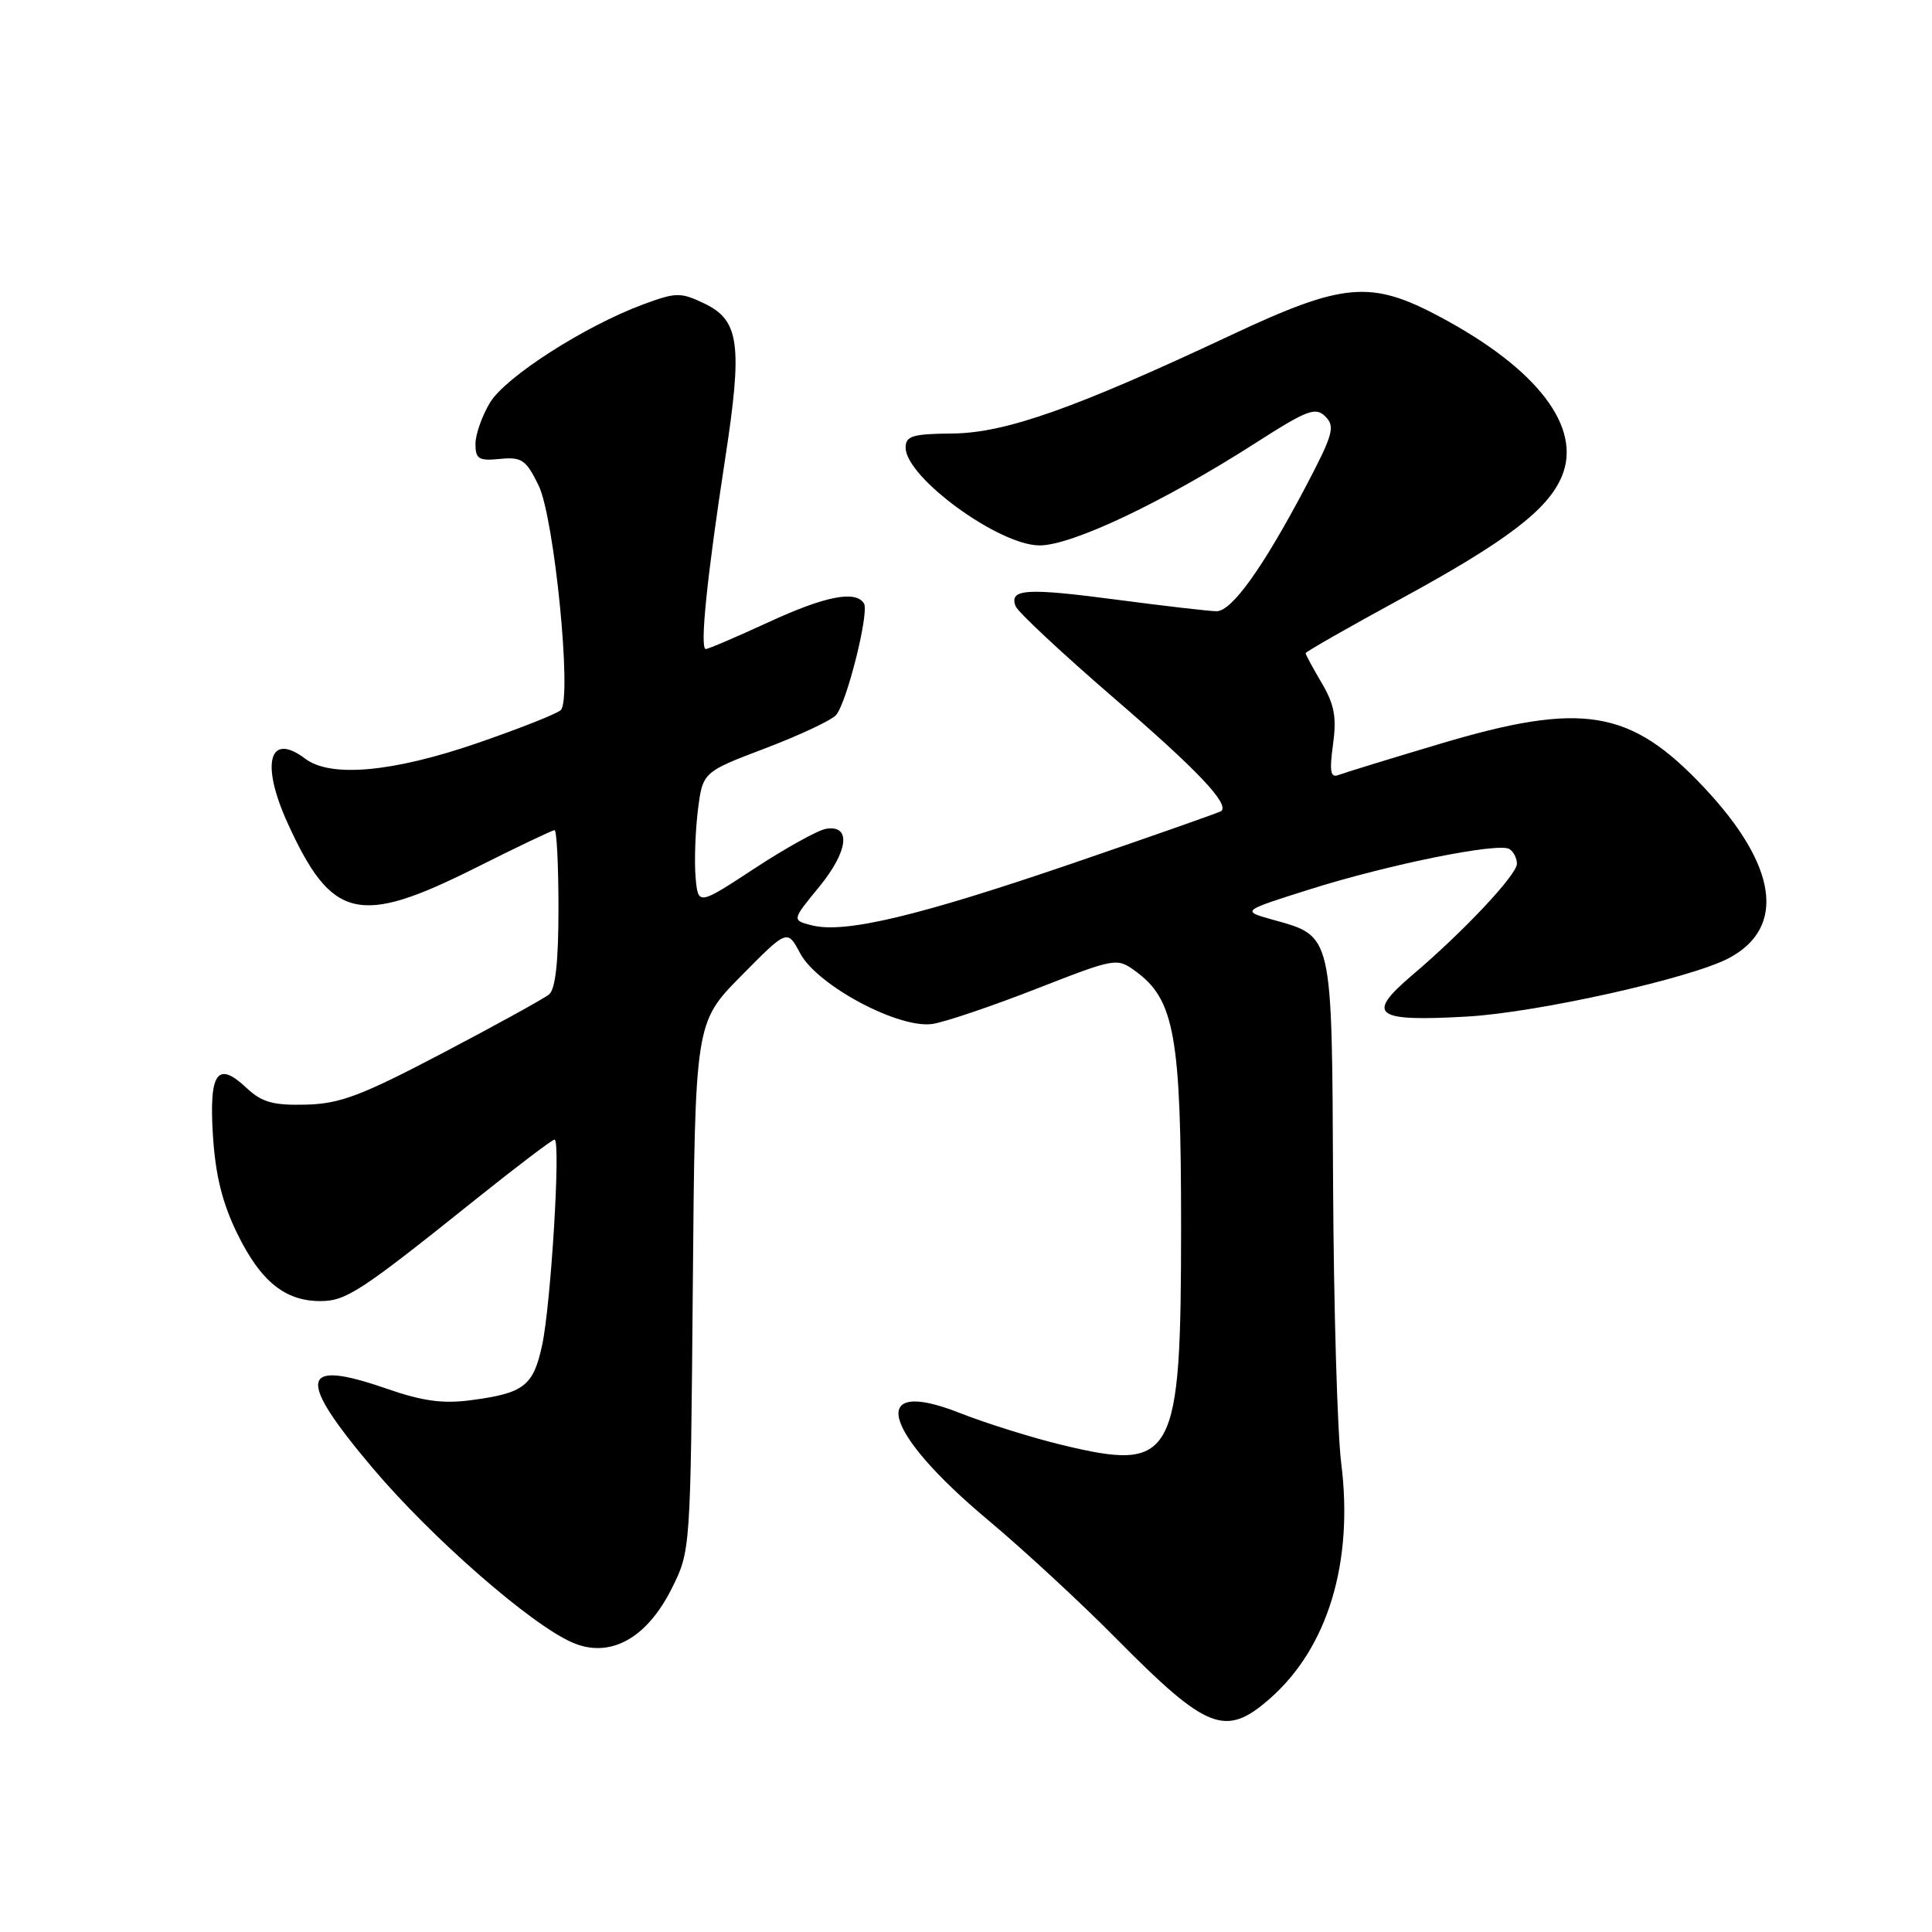 <?xml version="1.0" encoding="UTF-8" standalone="no"?>
<!DOCTYPE svg PUBLIC "-//W3C//DTD SVG 1.1//EN" "http://www.w3.org/Graphics/SVG/1.1/DTD/svg11.dtd" >
<svg xmlns="http://www.w3.org/2000/svg" xmlns:xlink="http://www.w3.org/1999/xlink" version="1.1" viewBox="0 0 256 256">
 <g >
 <path fill="currentColor"
d=" M 168.27 225.07 C 175.94 218.34 179.37 207.02 177.72 193.90 C 177.21 189.83 176.72 173.16 176.64 156.86 C 176.48 123.39 176.65 124.10 168.59 121.85 C 164.50 120.70 164.50 120.70 173.50 117.86 C 183.97 114.55 198.55 111.60 200.00 112.50 C 200.55 112.84 201.00 113.72 201.00 114.45 C 201.00 115.91 193.94 123.43 187.15 129.19 C 180.91 134.50 182.10 135.40 194.39 134.70 C 203.73 134.17 224.13 129.61 229.12 126.94 C 236.71 122.88 235.50 114.66 225.80 104.35 C 216.02 93.95 209.70 92.91 190.71 98.59 C 184.10 100.56 178.10 102.41 177.36 102.69 C 176.30 103.10 176.14 102.24 176.63 98.66 C 177.13 95.04 176.82 93.36 175.13 90.49 C 173.96 88.51 173.00 86.74 173.00 86.55 C 173.00 86.37 178.67 83.13 185.60 79.36 C 199.61 71.73 205.12 67.54 206.96 63.10 C 209.65 56.61 203.71 48.86 190.80 41.98 C 181.64 37.09 178.02 37.41 163.17 44.38 C 142.44 54.12 133.26 57.36 126.25 57.44 C 120.91 57.49 120.00 57.76 120.00 59.31 C 120.00 63.25 132.36 72.27 137.75 72.27 C 142.04 72.27 154.11 66.55 166.32 58.73 C 173.24 54.29 174.32 53.89 175.63 55.20 C 176.94 56.52 176.64 57.59 173.01 64.49 C 167.35 75.22 163.22 81.00 161.20 80.99 C 160.27 80.99 154.34 80.30 148.03 79.47 C 135.99 77.88 133.69 78.02 134.57 80.32 C 134.86 81.09 140.72 86.55 147.57 92.47 C 158.60 101.97 162.91 106.50 161.83 107.47 C 161.65 107.63 152.83 110.73 142.23 114.36 C 121.72 121.38 111.96 123.71 107.61 122.62 C 104.91 121.94 104.91 121.94 108.54 117.52 C 112.41 112.80 112.83 109.27 109.46 109.82 C 108.38 110.00 104.12 112.36 100.00 115.06 C 92.50 119.98 92.50 119.98 92.17 116.24 C 91.99 114.18 92.13 110.21 92.47 107.40 C 93.11 102.30 93.11 102.30 101.44 99.14 C 106.03 97.39 110.24 95.41 110.80 94.73 C 112.24 92.99 115.20 81.13 114.48 79.96 C 113.37 78.18 109.32 78.98 101.71 82.50 C 97.54 84.42 93.85 86.00 93.52 86.00 C 92.70 86.00 93.68 76.44 96.07 60.90 C 98.42 45.66 97.99 42.44 93.32 40.21 C 90.17 38.71 89.59 38.72 85.21 40.34 C 77.54 43.18 67.02 49.91 64.94 53.33 C 63.88 55.08 63.01 57.54 63.00 58.81 C 63.00 60.82 63.43 61.09 66.25 60.81 C 69.15 60.53 69.70 60.92 71.37 64.33 C 73.45 68.60 75.83 92.57 74.31 94.09 C 73.84 94.56 68.84 96.54 63.21 98.48 C 52.02 102.33 43.79 103.07 40.44 100.53 C 35.68 96.93 34.51 101.11 38.07 108.97 C 43.93 121.89 47.53 122.76 63.00 115.00 C 68.48 112.25 73.20 110.00 73.48 110.00 C 73.77 110.00 74.00 114.67 74.00 120.38 C 74.00 127.47 73.60 131.08 72.75 131.77 C 72.06 132.33 65.73 135.82 58.68 139.52 C 47.82 145.22 45.05 146.26 40.52 146.37 C 36.17 146.48 34.70 146.06 32.66 144.15 C 28.79 140.51 27.68 142.11 28.22 150.56 C 28.56 155.77 29.47 159.44 31.44 163.46 C 34.52 169.77 37.76 172.40 42.43 172.40 C 45.87 172.40 47.73 171.18 63.21 158.78 C 68.56 154.50 73.18 151.00 73.48 151.00 C 74.33 151.00 73.00 172.88 71.83 178.27 C 70.66 183.66 69.42 184.61 62.42 185.53 C 58.68 186.03 55.99 185.66 51.21 184.00 C 39.70 180.01 39.25 182.52 49.34 194.48 C 57.15 203.73 70.32 215.25 75.83 217.64 C 80.79 219.80 85.67 217.15 89.00 210.50 C 91.50 205.50 91.50 205.50 91.80 170.50 C 92.10 135.50 92.10 135.50 98.21 129.31 C 104.32 123.12 104.32 123.12 106.02 126.31 C 108.29 130.59 119.18 136.39 123.60 135.67 C 125.31 135.40 131.49 133.30 137.33 131.02 C 147.80 126.93 147.98 126.89 150.45 128.68 C 155.64 132.45 156.50 137.28 156.50 162.50 C 156.50 193.43 155.62 195.05 140.75 191.47 C 136.76 190.51 130.66 188.60 127.18 187.23 C 114.91 182.38 116.83 189.62 130.94 201.43 C 135.59 205.32 143.24 212.39 147.94 217.15 C 159.96 229.30 162.38 230.24 168.27 225.07 Z "/>
</g>
</svg>